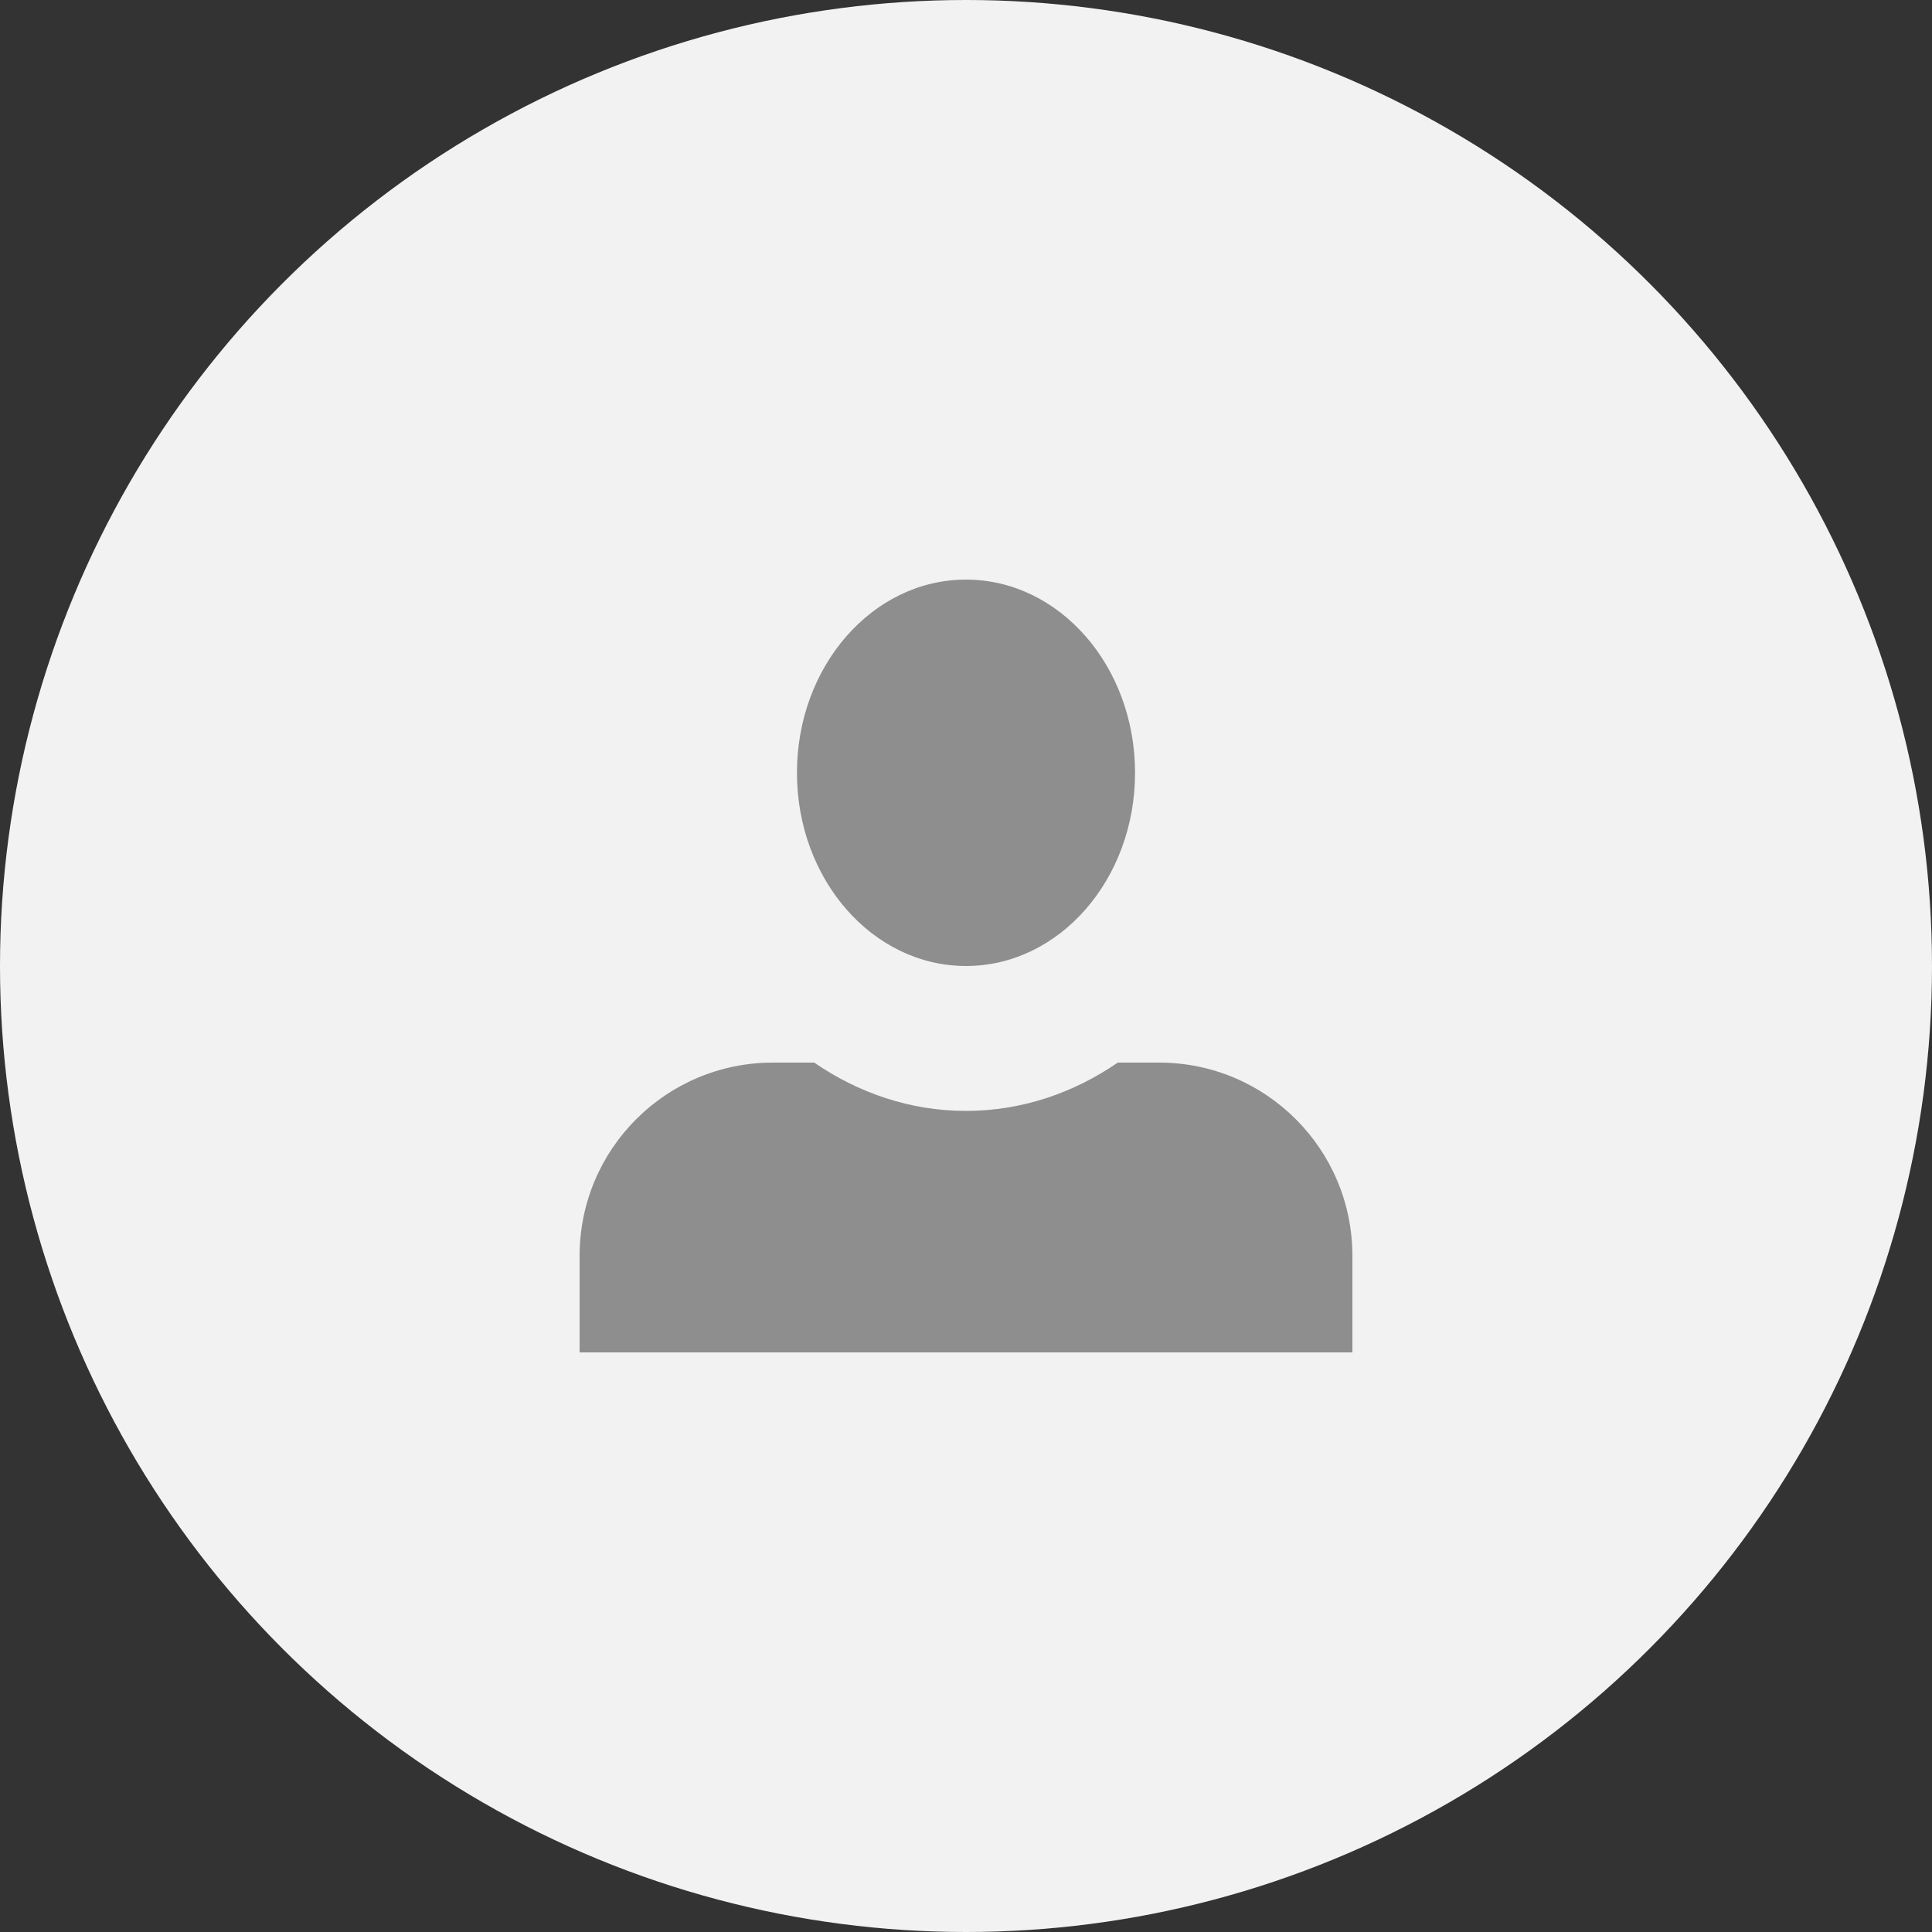 <svg width="112" height="112" viewBox="0 0 112 112" fill="none" xmlns="http://www.w3.org/2000/svg">
<rect x="0" y="0" width="112" height="112" fill="#333333" stroke="none"/>
<circle cx="56" cy="56" r="56" fill="#F2F2F2"/>
<path d="M65.8 44.8C65.8 50.986 61.412 56 56 56C50.588 56 46.2 50.986 46.2 44.8C46.2 38.614 50.588 33.6 56 33.6C61.412 33.6 65.8 38.614 65.8 44.8Z" fill="#8E8E8E"/>
<path d="M64.8 61.6H67.2C73.385 61.6 78.4 66.615 78.4 72.8V78.4H33.6V72.8C33.6 66.615 38.615 61.6 44.8 61.6H47.2C49.776 63.367 52.777 64.4 56 64.4C59.223 64.4 62.224 63.367 64.8 61.6Z" fill="#8E8E8E"/>
</svg>
